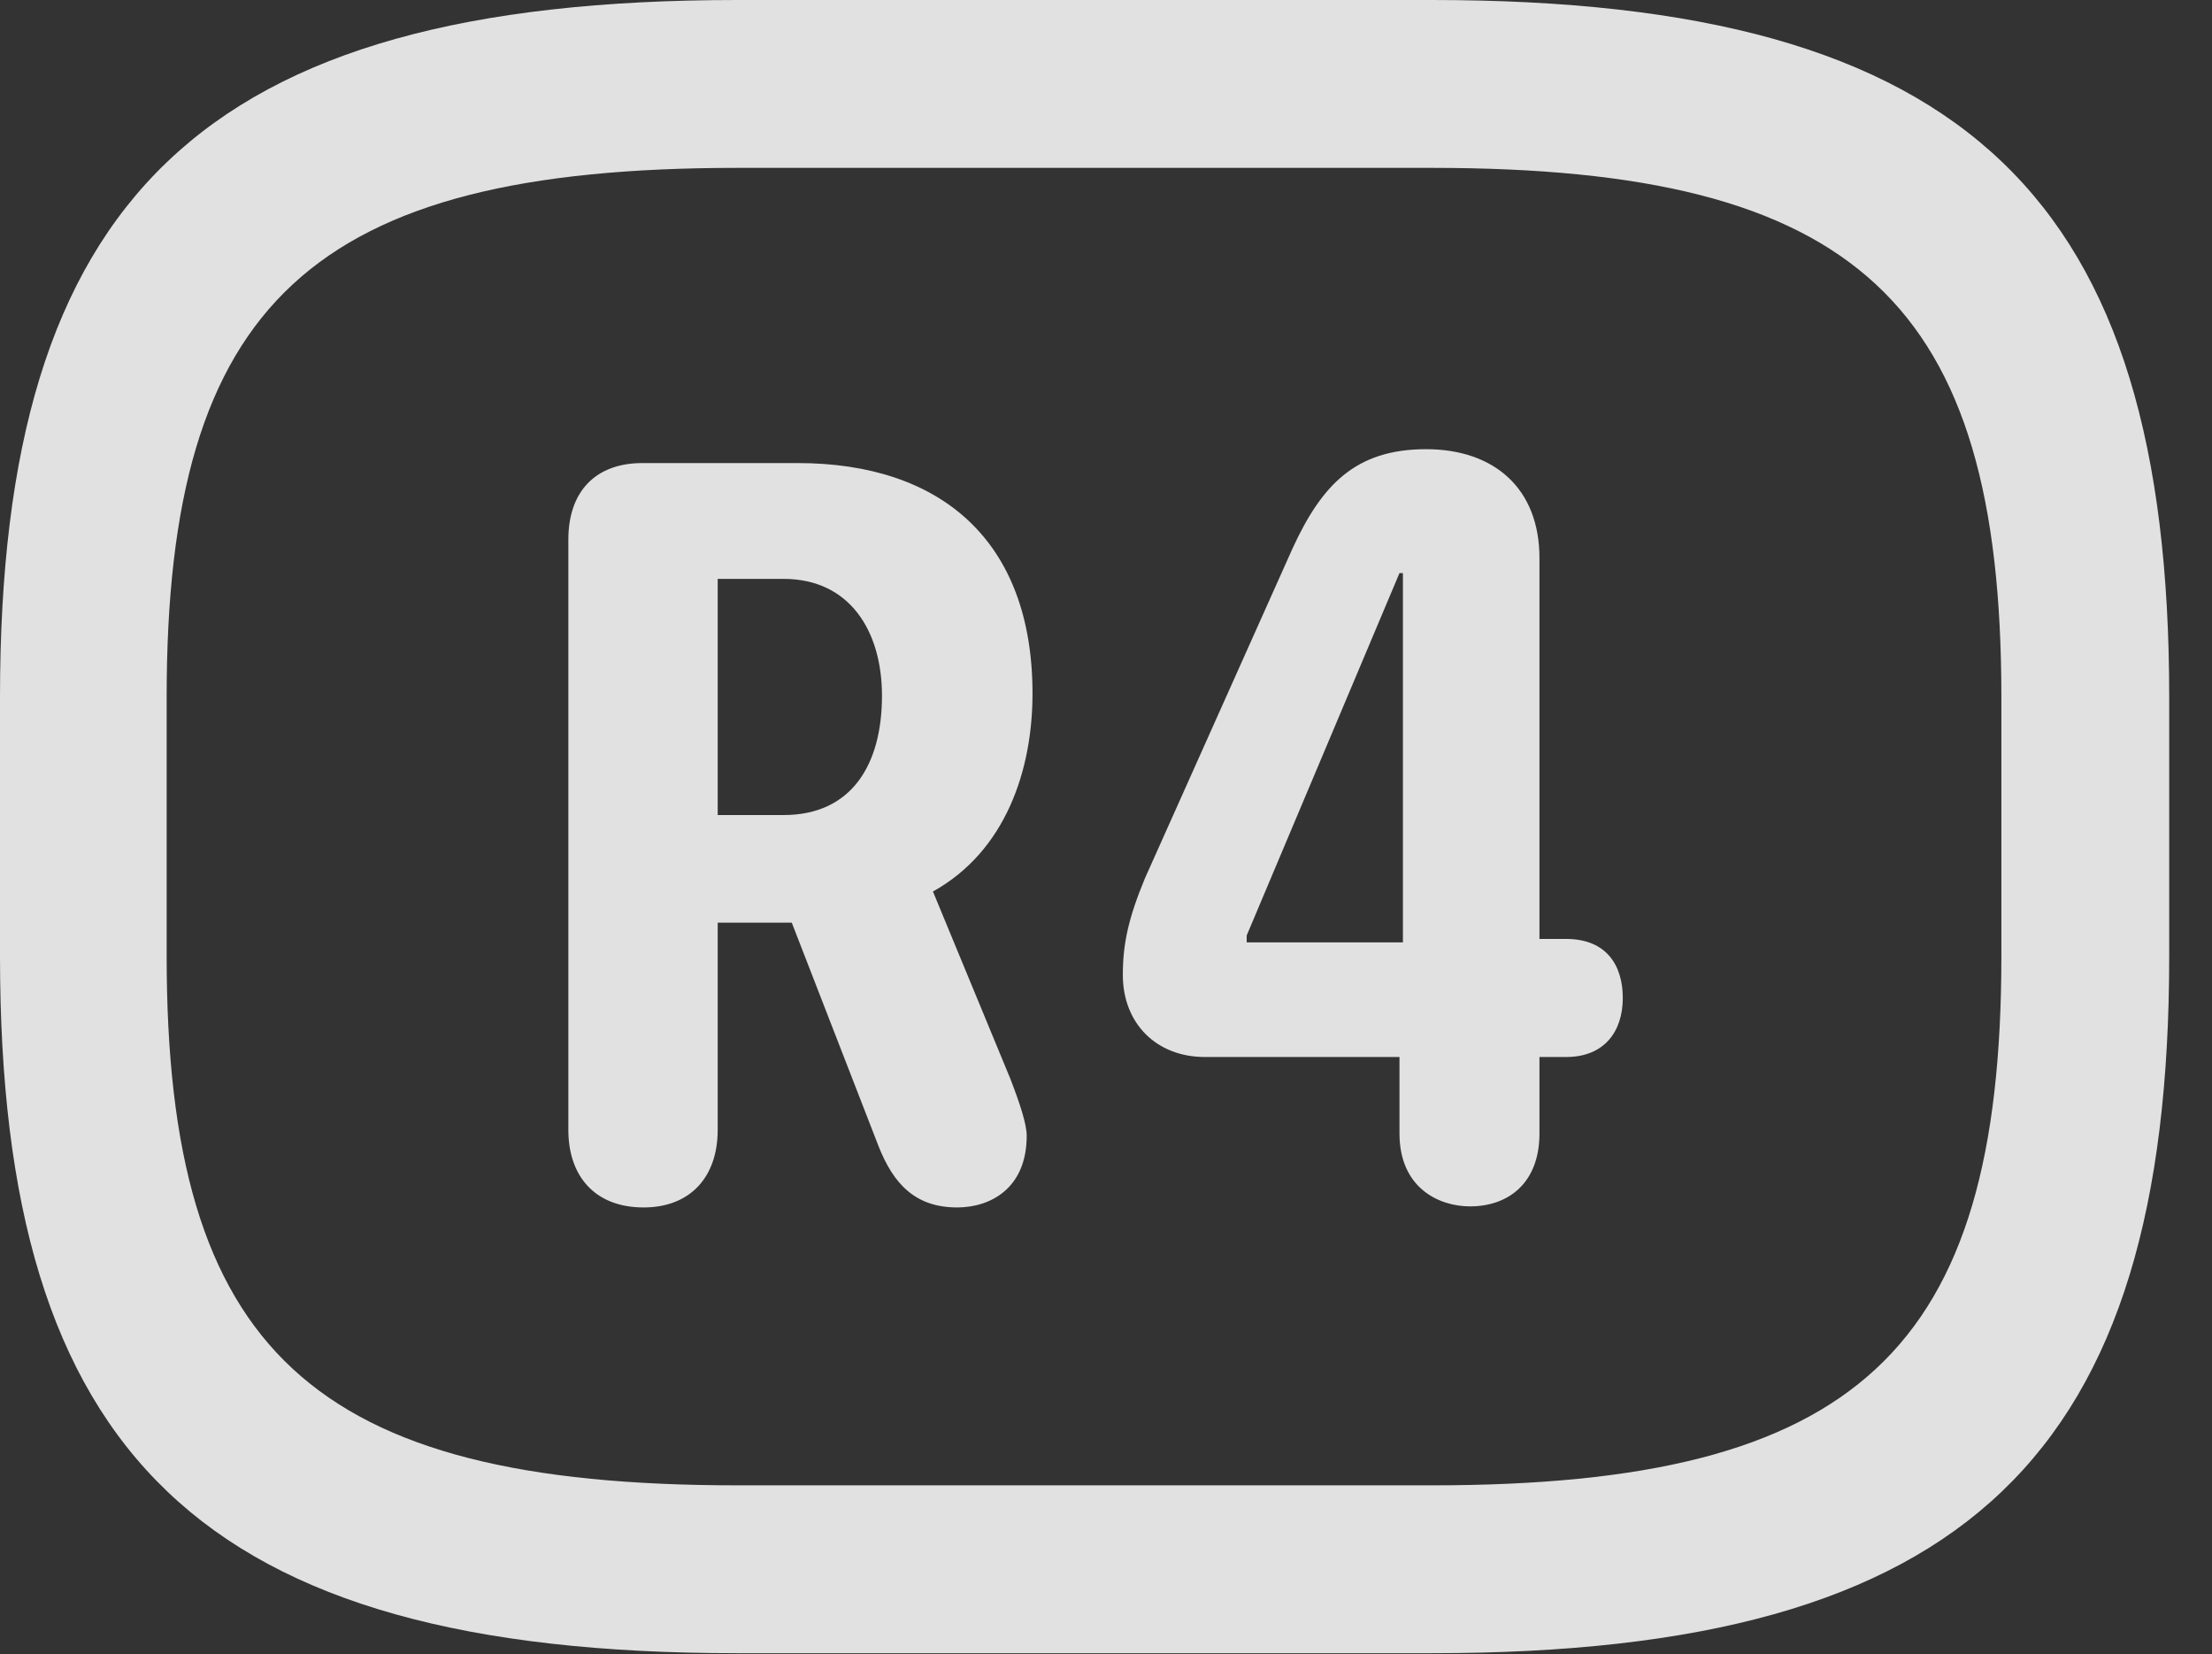 <?xml version="1.0" encoding="UTF-8"?>
<!--Generator: Apple Native CoreSVG 232.5-->
<!DOCTYPE svg
PUBLIC "-//W3C//DTD SVG 1.1//EN"
       "http://www.w3.org/Graphics/SVG/1.1/DTD/svg11.dtd">
<svg version="1.1" xmlns="http://www.w3.org/2000/svg" xmlns:xlink="http://www.w3.org/1999/xlink" width="18.662" height="13.955">
 <rect width="100%" height="100%" fill="#333333" stroke="none"/>
 <g>
  <rect height="13.955" opacity="0" width="18.662" x="0" y="0"/>
  <path d="M6.221 13.945L12.08 13.945C16.611 13.945 18.301 12.266 18.301 8.066L18.301 5.879C18.301 1.68 16.611 0 12.08 0L6.221 0C1.689 0 0 1.68 0 5.879L0 8.066C0 12.266 1.689 13.945 6.221 13.945ZM6.221 12.529C2.637 12.529 1.406 11.396 1.406 8.066L1.406 5.879C1.406 2.549 2.637 1.416 6.221 1.416L12.08 1.416C15.664 1.416 16.885 2.549 16.885 5.879L16.885 8.066C16.885 11.396 15.664 12.529 12.08 12.529Z" fill="#ffffff" fill-opacity="0.85"/>
  <path d="M5.43 10.185C5.82 10.185 6.055 9.932 6.055 9.531L6.055 7.783L6.68 7.783L7.412 9.668C7.539 9.99 7.725 10.185 8.076 10.185C8.35 10.185 8.662 10.029 8.662 9.58C8.662 9.482 8.604 9.307 8.525 9.102L7.871 7.52C8.486 7.178 8.711 6.494 8.711 5.85C8.711 4.561 7.939 3.906 6.729 3.906L5.42 3.906C5.02 3.906 4.795 4.15 4.795 4.551L4.795 9.531C4.795 9.922 5.02 10.185 5.43 10.185ZM6.055 6.875L6.055 4.883L6.611 4.883C7.168 4.883 7.441 5.322 7.441 5.869C7.441 6.445 7.188 6.875 6.611 6.875ZM12.402 10.176C12.725 10.176 12.988 9.98 12.988 9.561L12.988 8.916L13.213 8.916C13.535 8.916 13.691 8.701 13.691 8.418C13.691 8.145 13.555 7.92 13.213 7.92L12.988 7.92L12.988 4.707C12.988 4.121 12.607 3.789 12.031 3.789C11.435 3.789 11.152 4.092 10.908 4.619L9.658 7.412C9.521 7.744 9.473 7.959 9.473 8.223C9.473 8.633 9.756 8.916 10.166 8.916L11.807 8.916L11.807 9.561C11.807 10.02 12.139 10.176 12.402 10.176ZM11.836 7.949L10.518 7.949L10.518 7.891L11.807 4.834L11.836 4.834Z" fill="#ffffff" fill-opacity="0.85"/>
 </g>
</svg>
